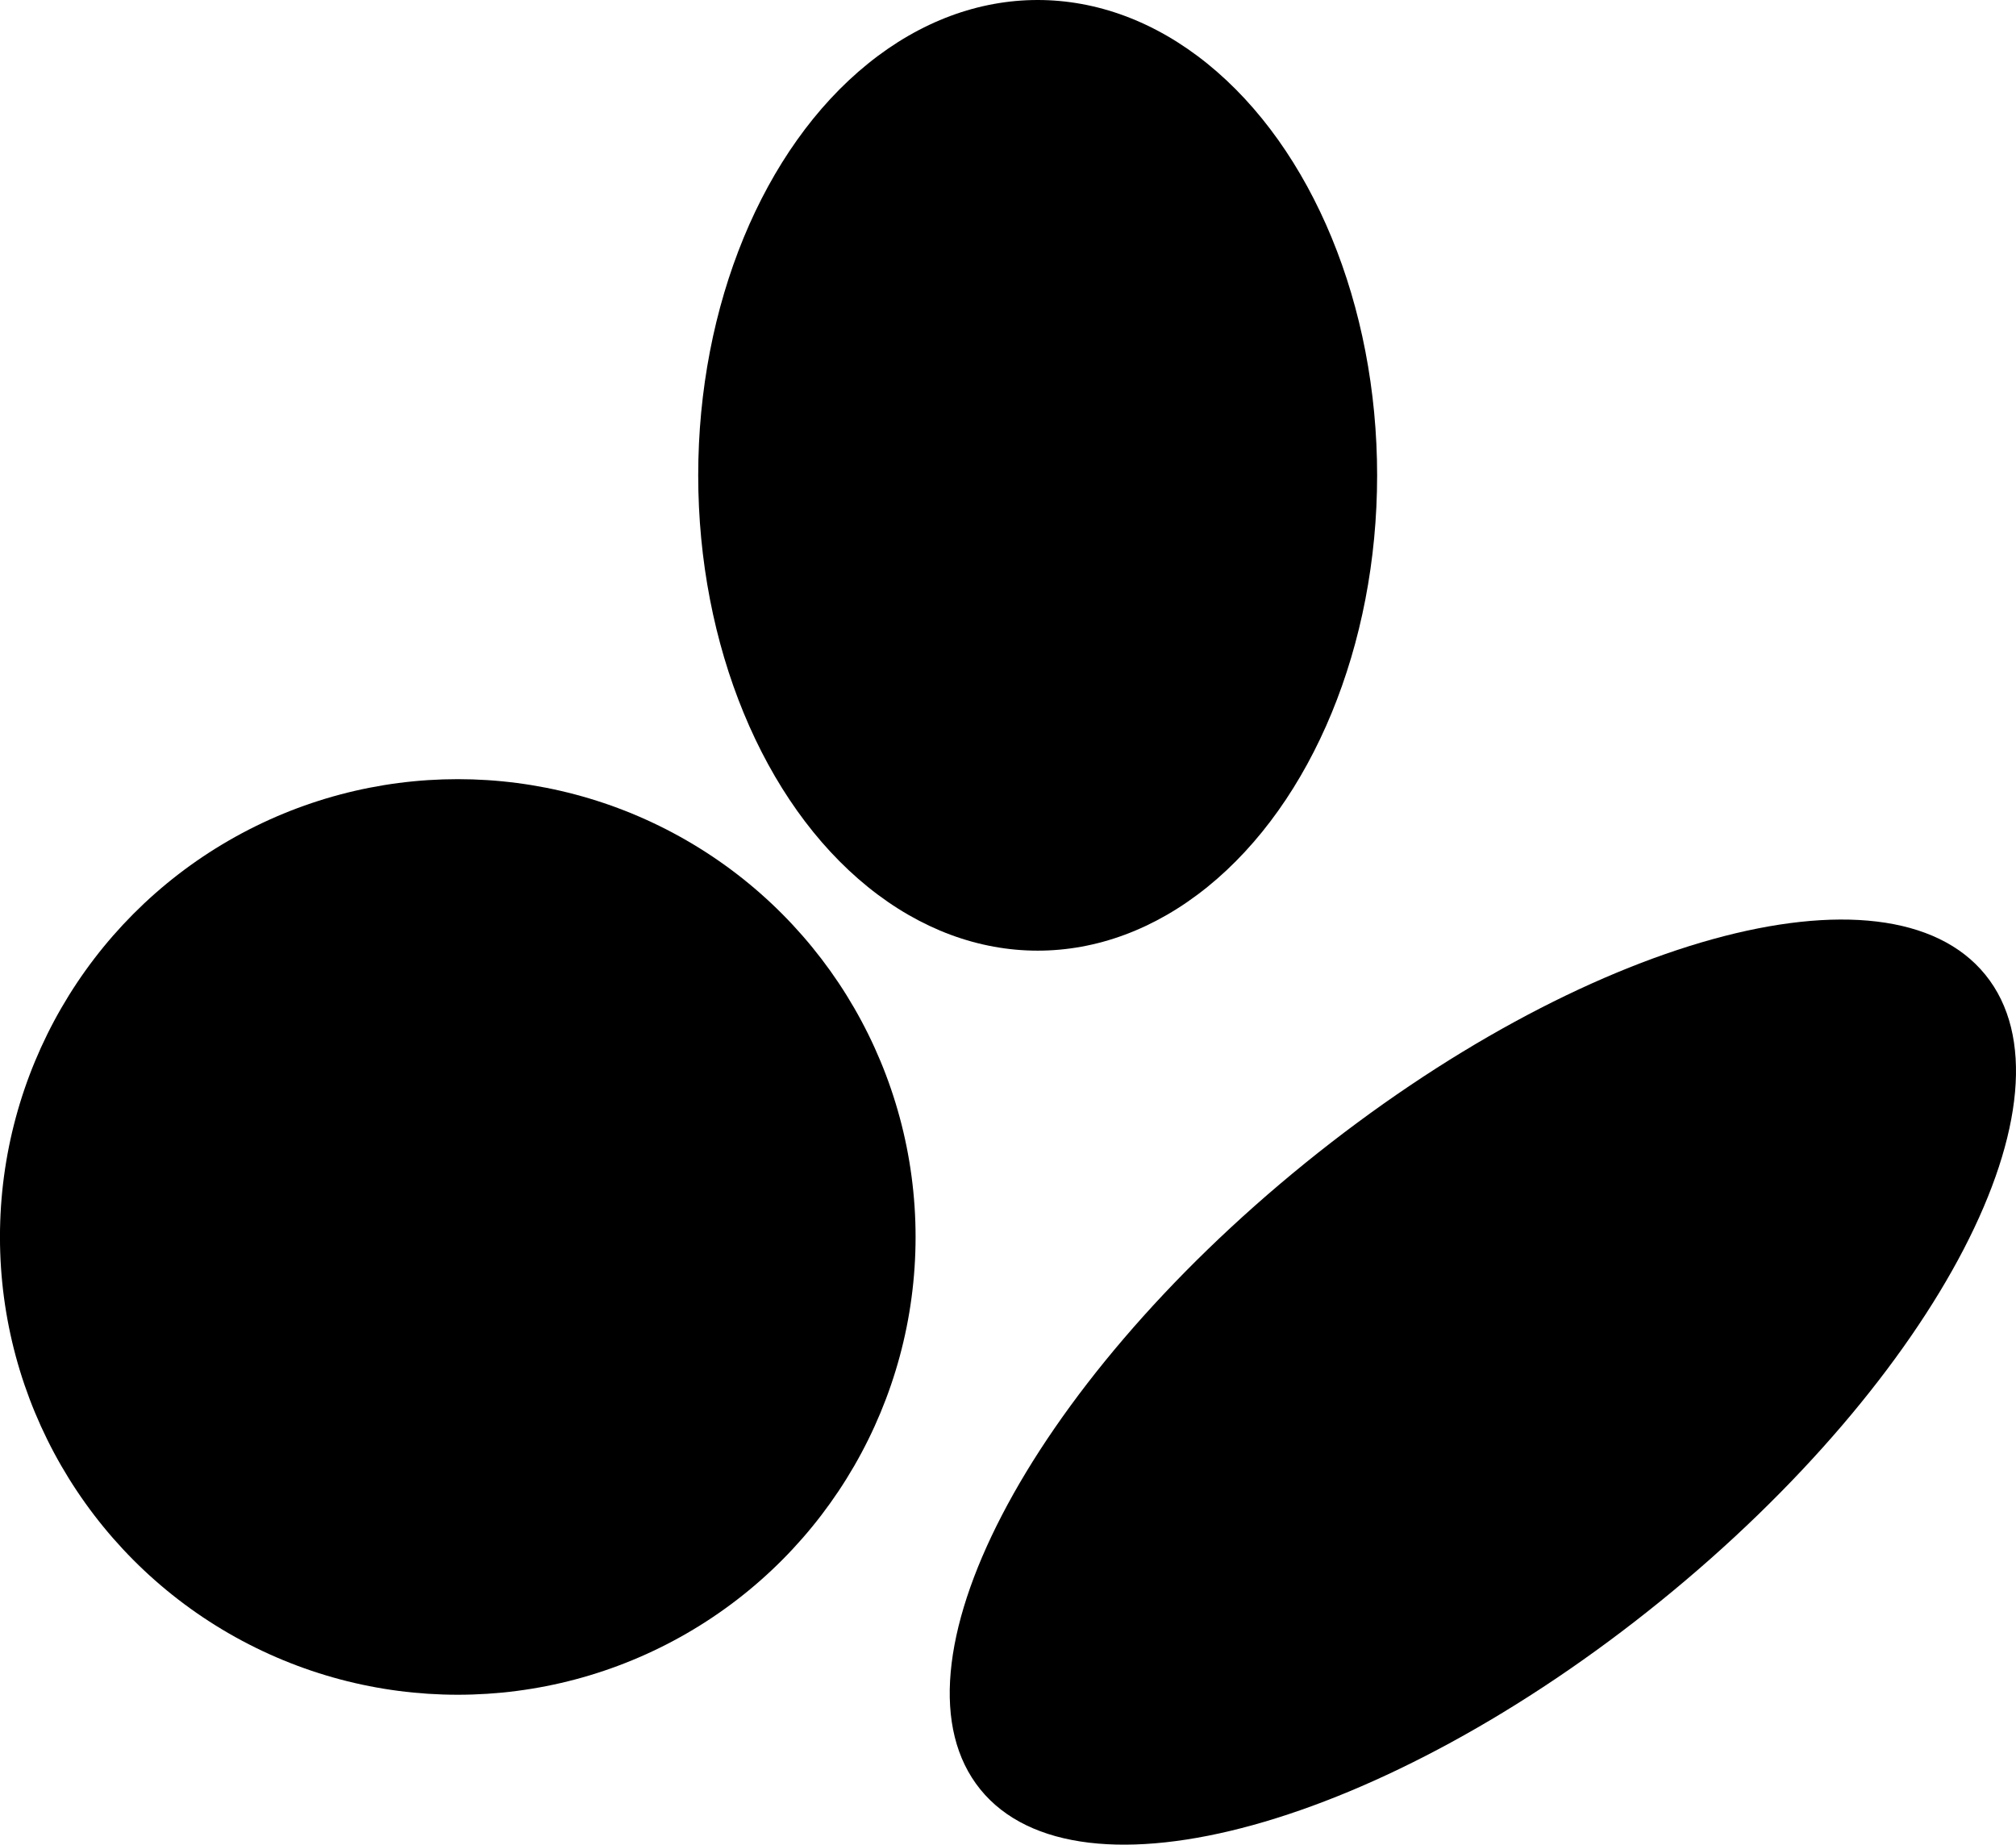 <svg data-name="Layer 1" xmlns="http://www.w3.org/2000/svg" viewBox="0 0 619.72 567.06"><ellipse cx="318.98" cy="146.12" rx="104.35" ry="146.12"></ellipse><path d="M610.32 299.67c-30.15-37.2-123.75-11.3-209.07 57.85-85.32 69.14-130.04 155.35-99.9 192.55 30.15 37.2 123.75 11.3 209.07-57.85 85.32-69.14 130.04-155.35 99.9-192.55Z"></path><circle cx="140.72" cy="380.25" r="140.73"></circle></svg>